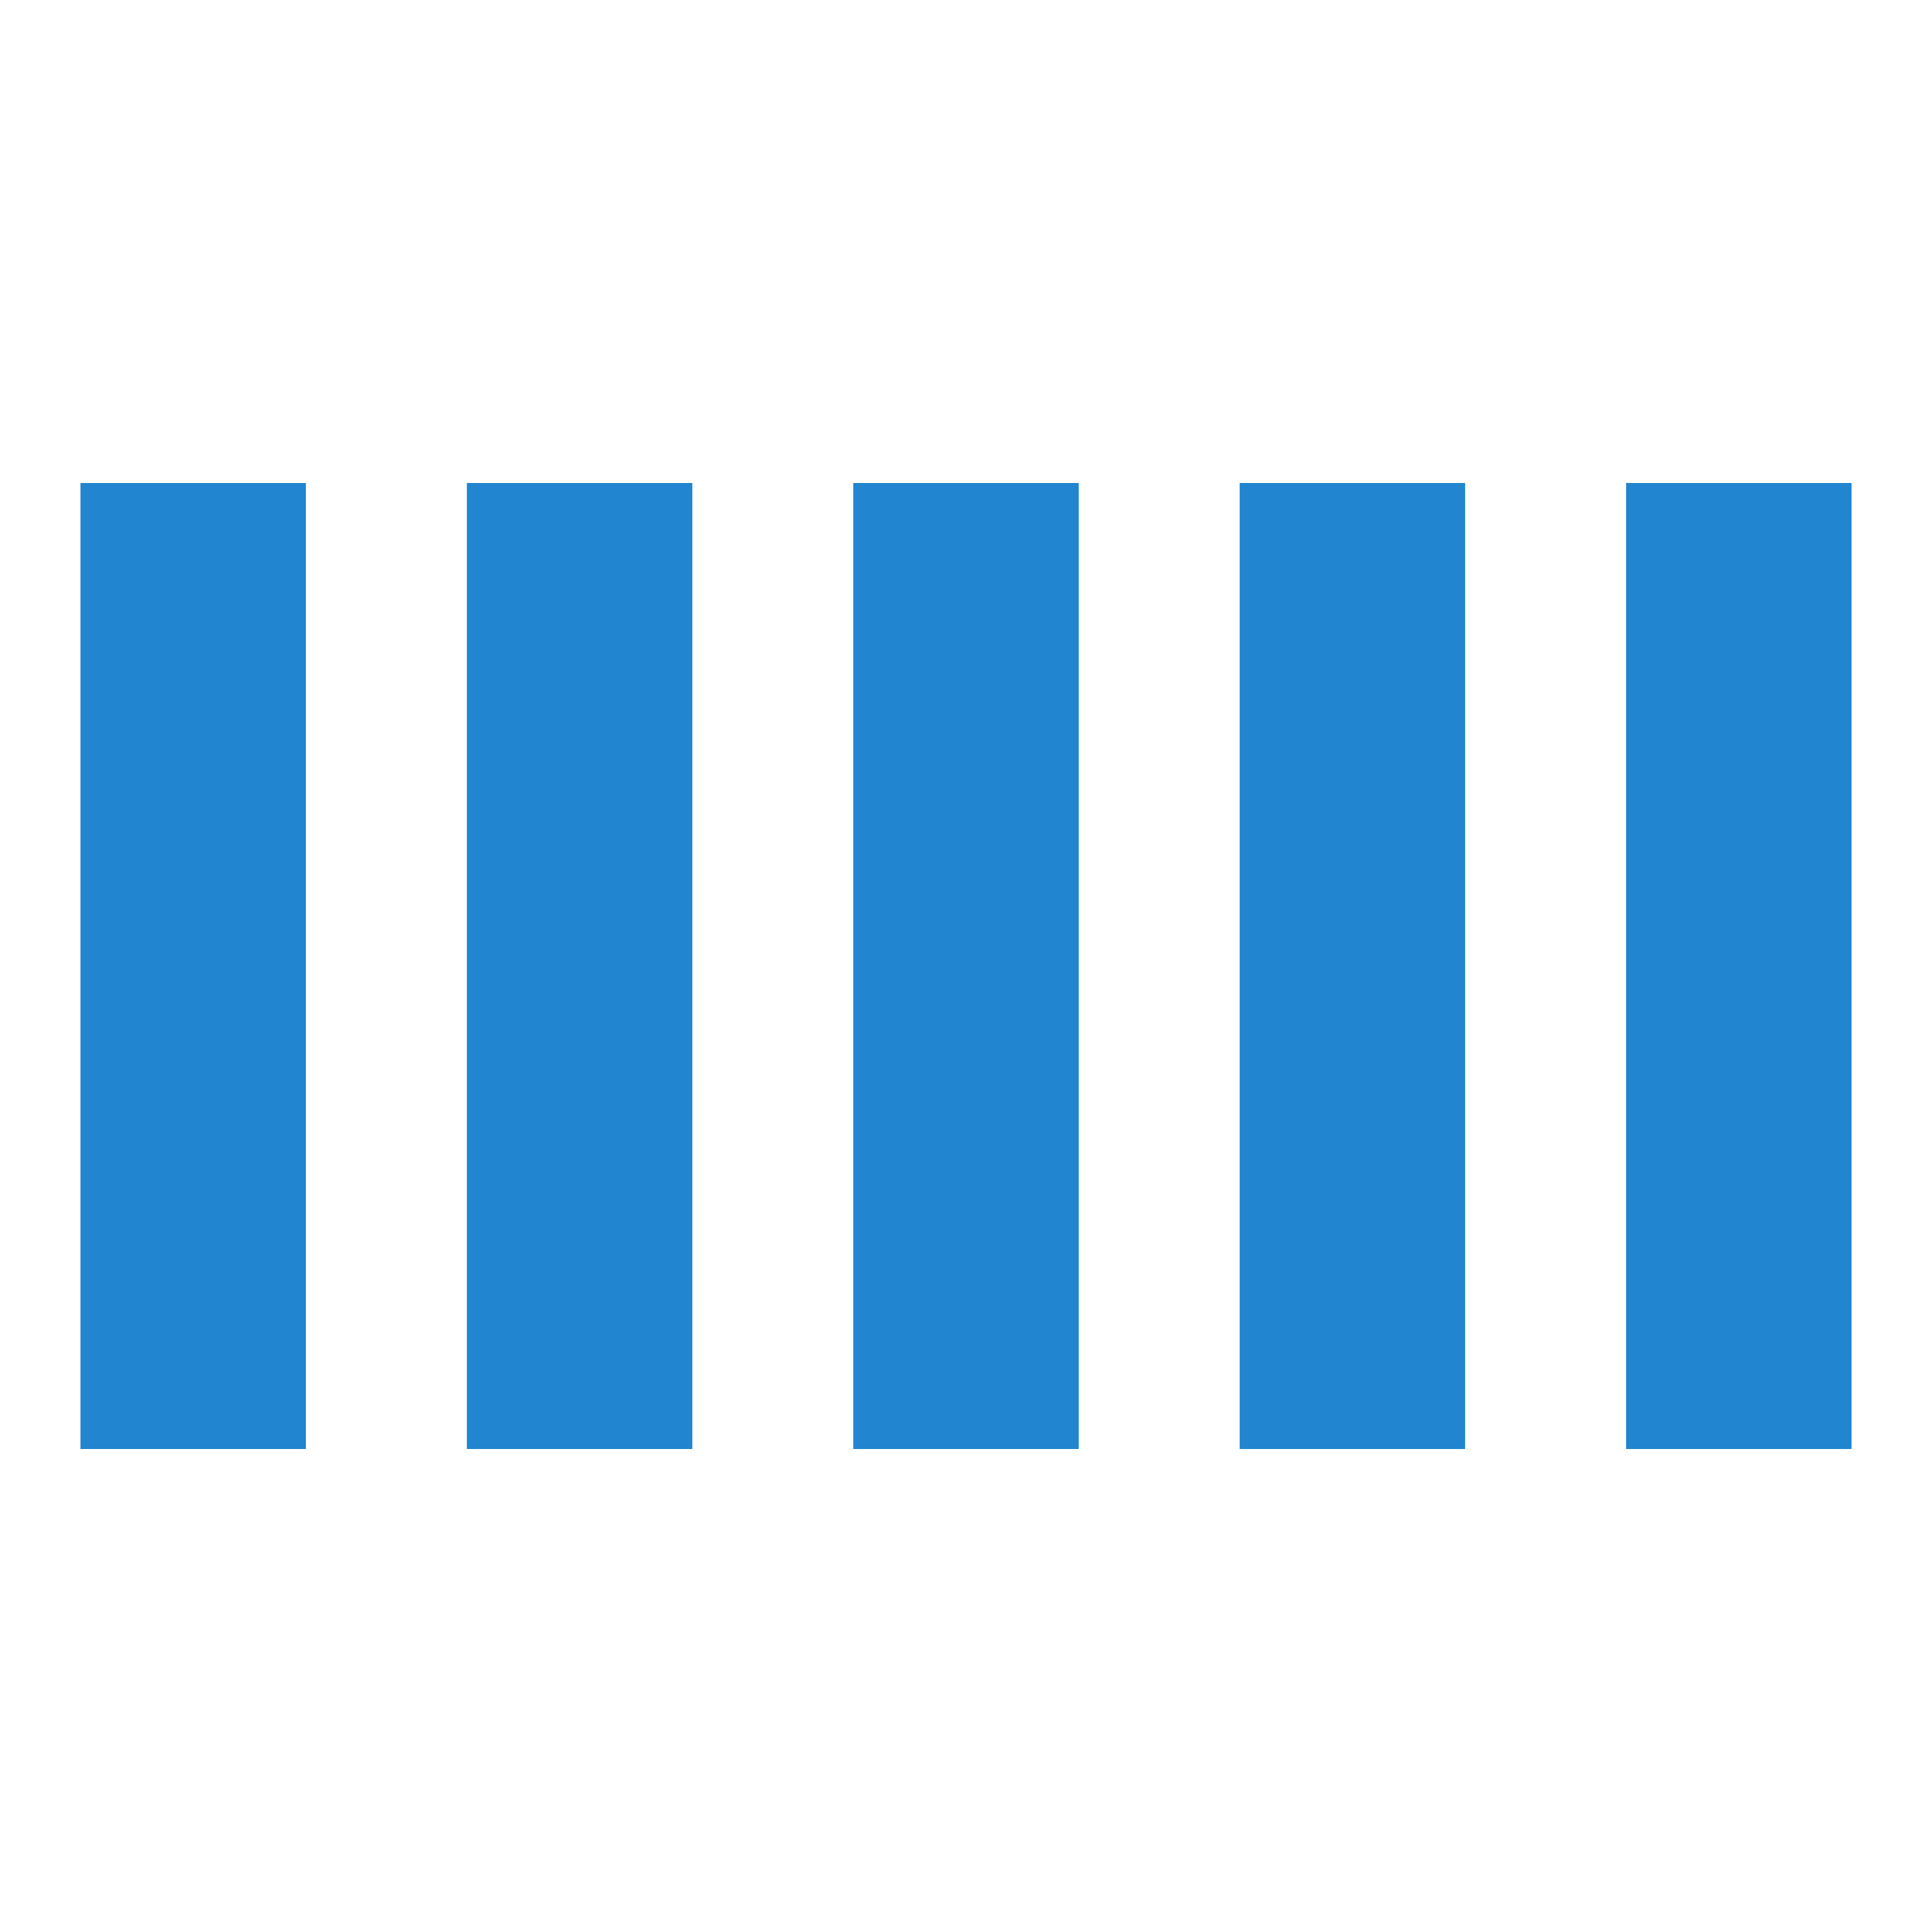 <?xml version="1.0" encoding="UTF-8" standalone="no"?>
<svg
   width="24"
   height="24"
   viewBox="0 0 24 24"
   version="1.1"
   id="svg5"
   sodipodi:docname="bars-scale-blue.svg"
   inkscape:version="1.3.2 (091e20ef0f, 2023-11-25, custom)"
   xmlns:inkscape="http://www.inkscape.org/namespaces/inkscape"
   xmlns:sodipodi="http://sodipodi.sourceforge.net/DTD/sodipodi-0.dtd"
   xmlns="http://www.w3.org/2000/svg"
   xmlns:svg="http://www.w3.org/2000/svg">
  <defs
     id="defs5" />
  <sodipodi:namedview
     id="namedview5"
     pagecolor="#505050"
     bordercolor="#ffffff"
     borderopacity="1"
     inkscape:showpageshadow="0"
     inkscape:pageopacity="0"
     inkscape:pagecheckerboard="1"
     inkscape:deskcolor="#d1d1d1"
     inkscape:zoom="33.541667"
     inkscape:cx="12.029814"
     inkscape:cy="12.029814"
     inkscape:window-width="1840"
     inkscape:window-height="1011"
     inkscape:window-x="80"
     inkscape:window-y="32"
     inkscape:window-maximized="1"
     inkscape:current-layer="svg5" />
  <style
     id="style1">.spinner_jCIR{animation:spinner_B8Vq .9s linear infinite;animation-delay:-.9s}.spinner_upm8{animation-delay:-.8s}.spinner_2eL5{animation-delay:-.7s}.spinner_Rp9l{animation-delay:-.6s}.spinner_dy3W{animation-delay:-.5s}@keyframes spinner_B8Vq{0%,66.66%{animation-timing-function:cubic-bezier(0.36,.61,.3,.98);y:6px;height:12px}33.33%{animation-timing-function:cubic-bezier(0.36,.61,.3,.98);y:1px;height:22px}}</style>
  <rect
     class="spinner_jCIR"
     x="1"
     y="6"
     width="2.8"
     height="12"
     id="rect1"
     style="fill:#2185d0;fill-opacity:1" />
  <rect
     class="spinner_jCIR spinner_upm8"
     x="5.8"
     y="6"
     width="2.8"
     height="12"
     id="rect2"
     style="fill:#2185d0;fill-opacity:1" />
  <rect
     class="spinner_jCIR spinner_2eL5"
     x="10.6"
     y="6"
     width="2.8"
     height="12"
     id="rect3"
     style="fill:#2185d0;fill-opacity:1" />
  <rect
     class="spinner_jCIR spinner_Rp9l"
     x="15.4"
     y="6"
     width="2.8"
     height="12"
     id="rect4"
     style="fill:#2185d0;fill-opacity:1" />
  <rect
     class="spinner_jCIR spinner_dy3W"
     x="20.2"
     y="6"
     width="2.8"
     height="12"
     id="rect5"
     style="fill:#2185d0;fill-opacity:1" />
</svg>
